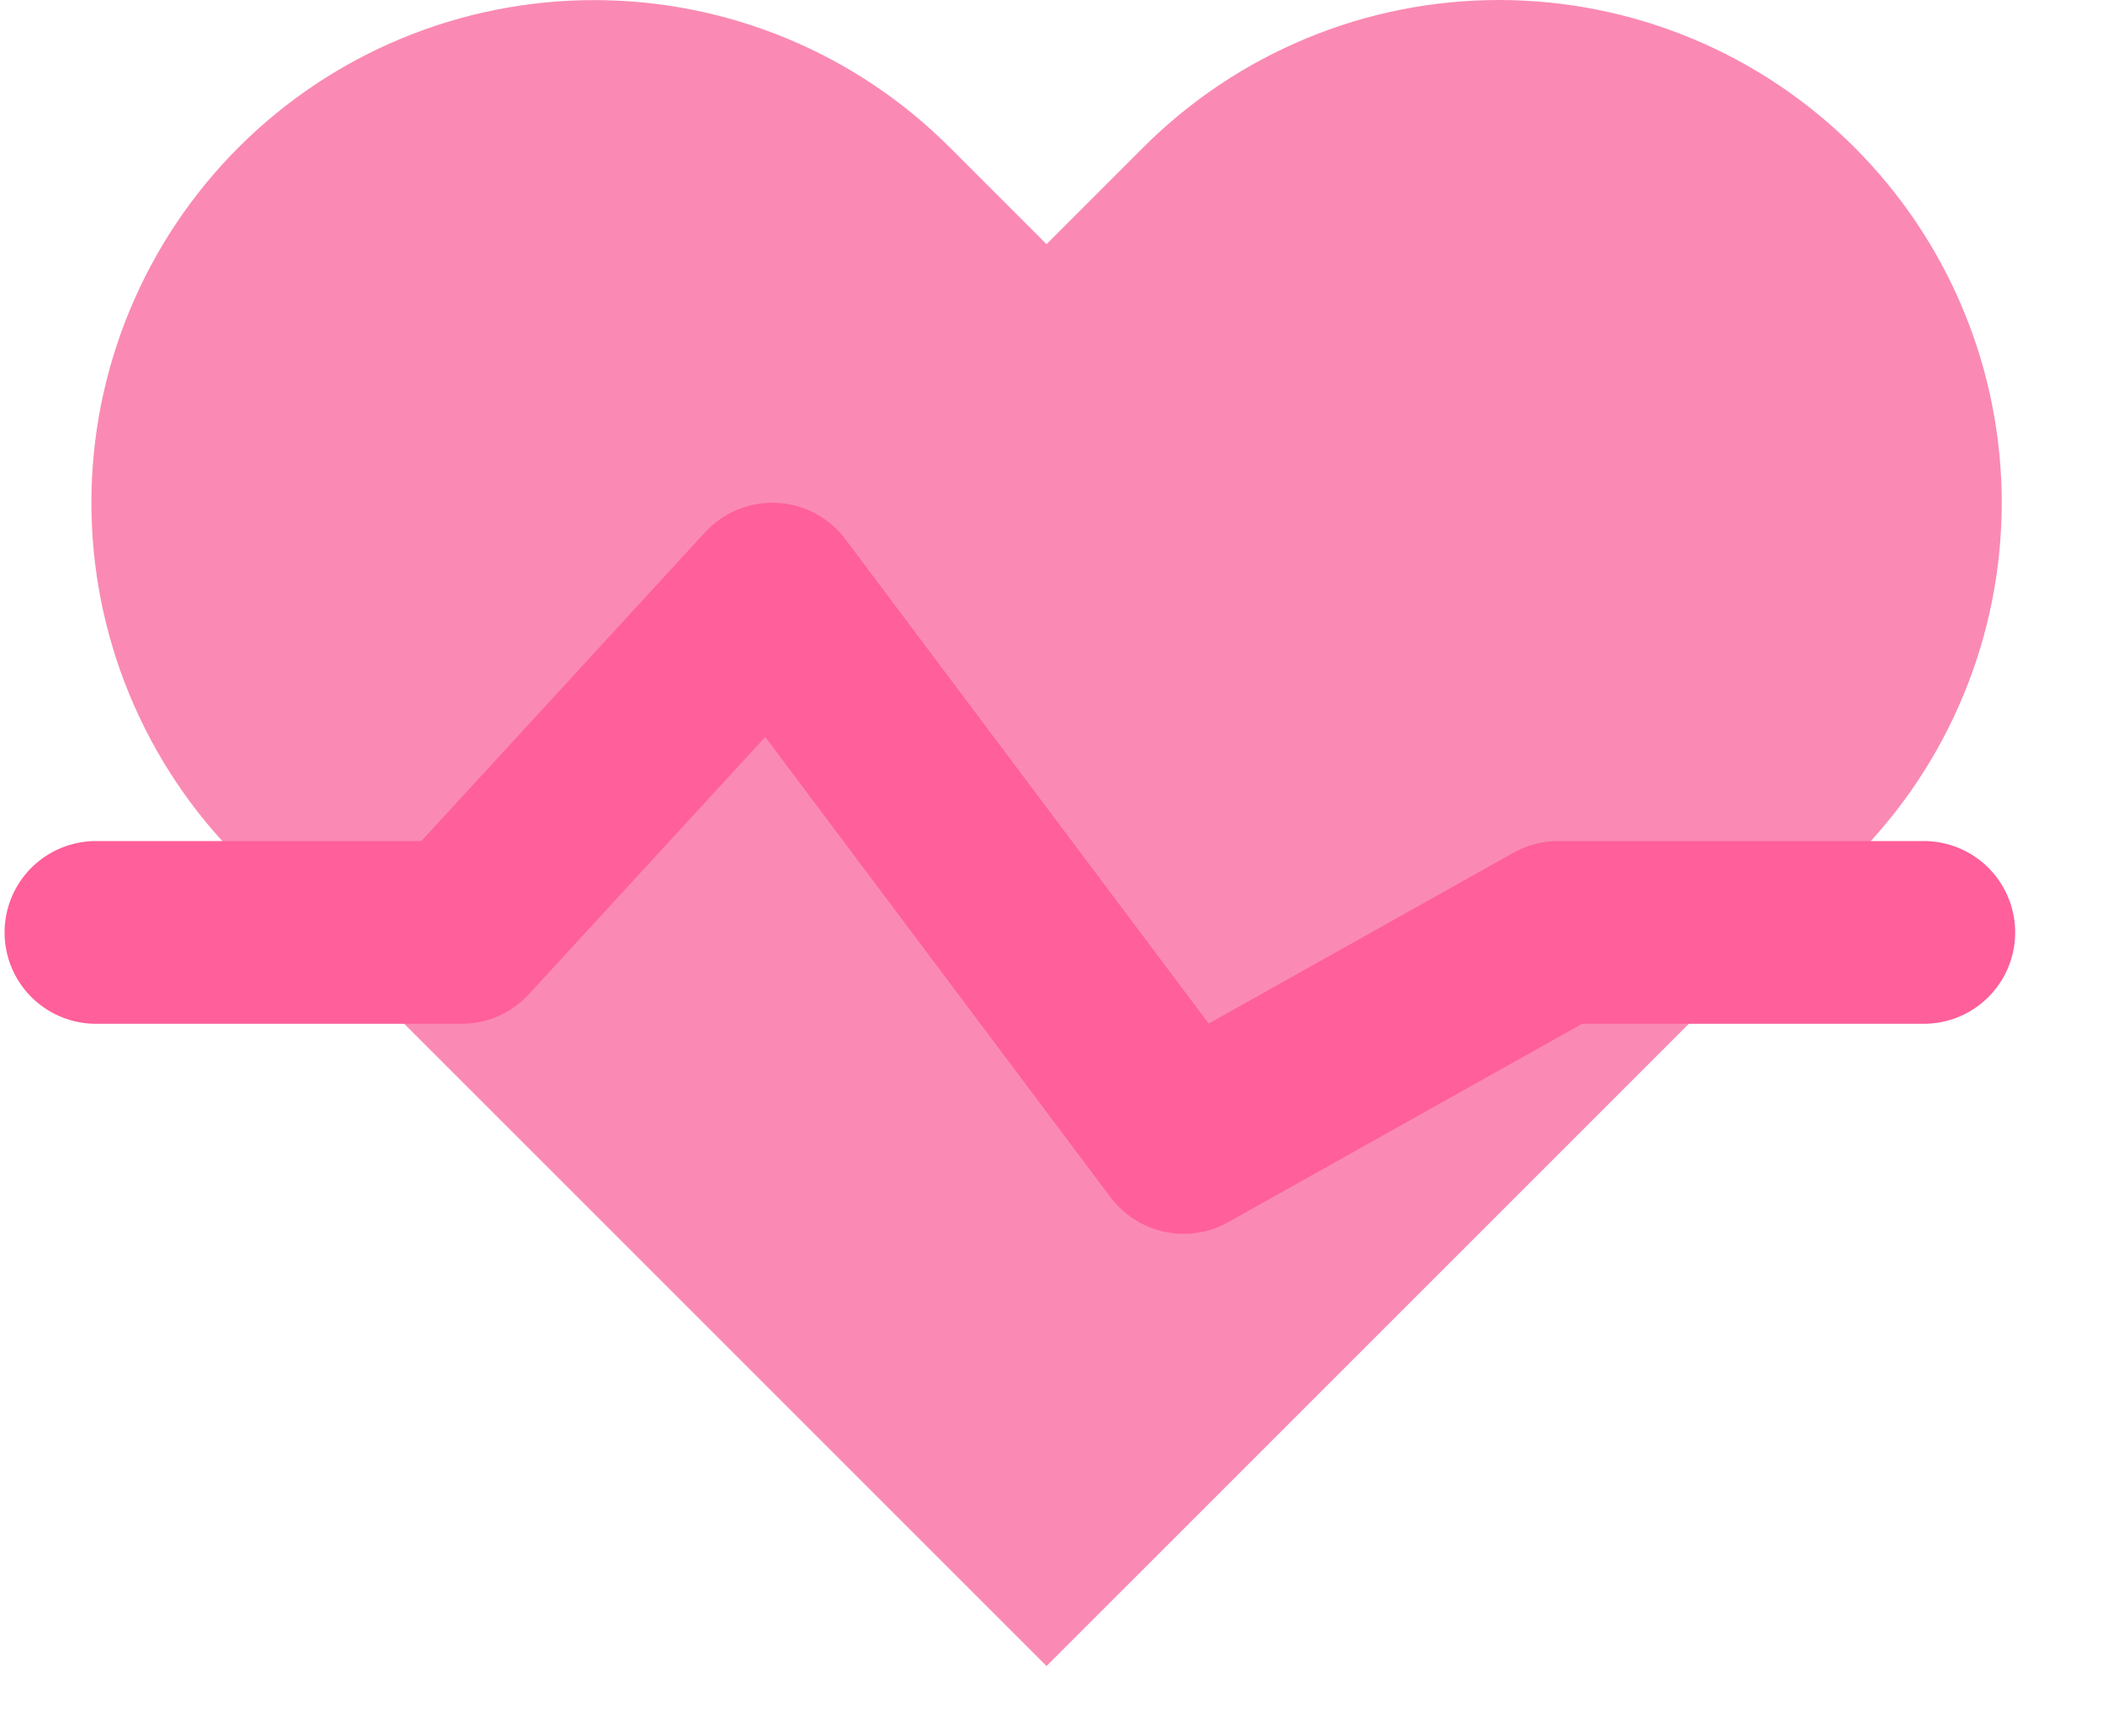<svg width="23" height="19" viewBox="0 0 23 19" fill="none" xmlns="http://www.w3.org/2000/svg">
<path d="M20.291 1.612C19.78 1.101 19.174 0.695 18.507 0.419C17.839 0.142 17.124 0 16.401 0C15.679 0 14.963 0.142 14.296 0.419C13.629 0.695 13.022 1.101 12.511 1.612L11.451 2.672L10.391 1.612C9.36 0.58 7.96 0.001 6.501 0.001C5.042 0.001 3.643 0.58 2.611 1.612C1.58 2.644 1 4.043 1 5.502C1 6.961 1.58 8.36 2.611 9.392L3.671 10.452L11.451 18.232L19.231 10.452L20.291 9.392C20.802 8.881 21.208 8.275 21.484 7.607C21.761 6.94 21.903 6.224 21.903 5.502C21.903 4.779 21.761 4.064 21.484 3.396C21.208 2.729 20.802 2.123 20.291 1.612Z" fill="#FA8AB3"/>
<path d="M21.05 10.204H17.05L12.951 12.502L8.451 6.502L5.05 10.204H1.05" stroke="#FF5F9A" stroke-width="2" stroke-linecap="round" stroke-linejoin="round"/>
</svg>

